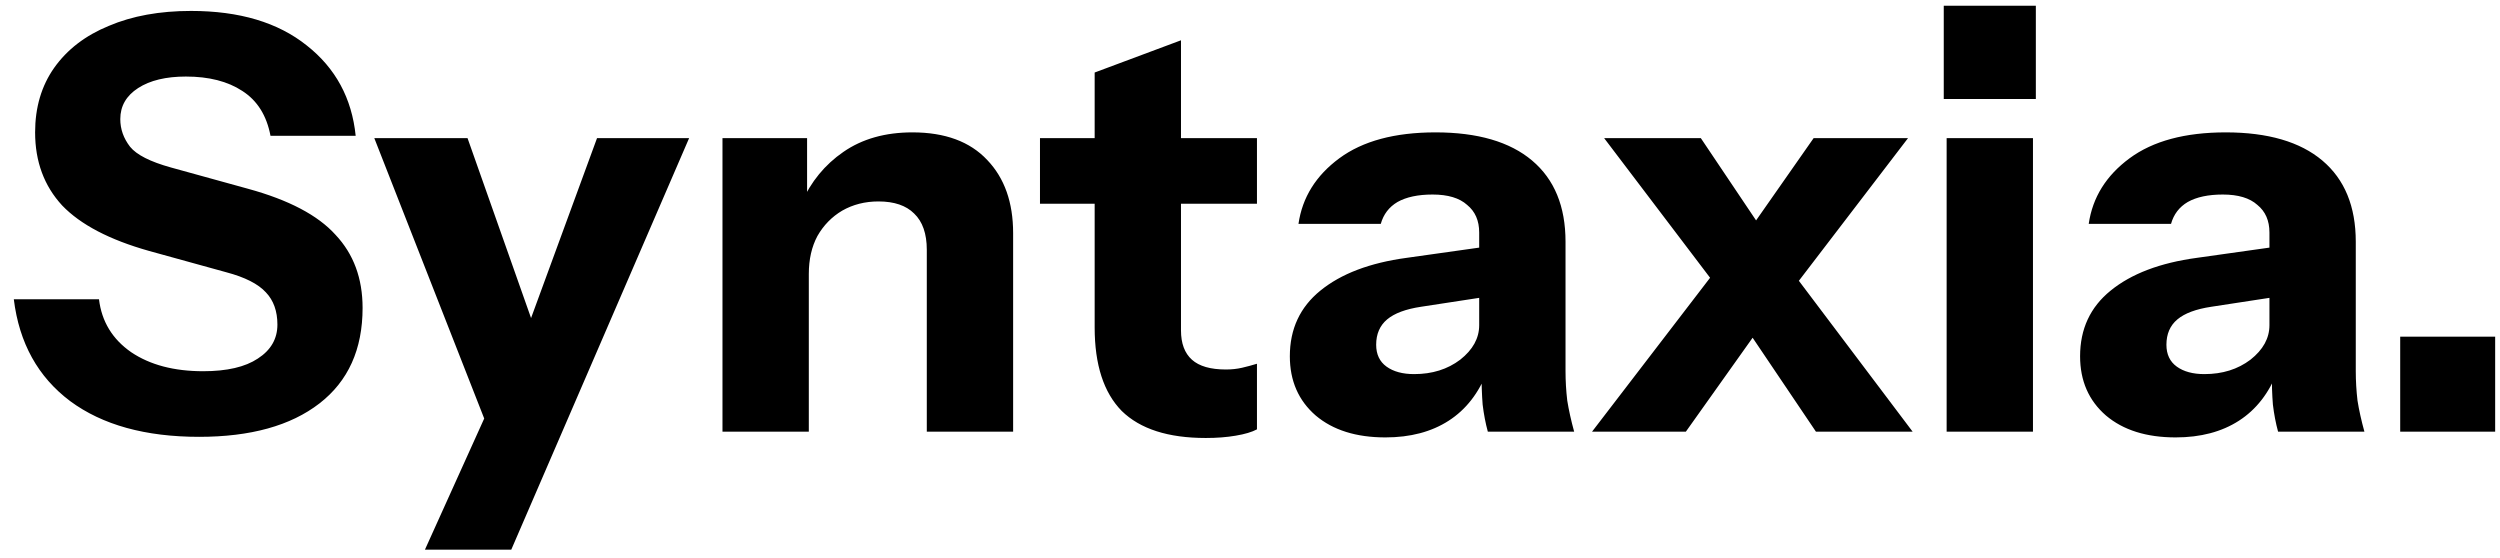 <svg width="139" height="31" viewBox="0 0 139 31" fill="none" xmlns="http://www.w3.org/2000/svg">
<path d="M11.072 24.288C8.085 24.288 5.696 23.627 3.904 22.304C2.112 20.96 1.067 19.072 0.768 16.64H5.504C5.653 17.877 6.251 18.859 7.296 19.584C8.341 20.288 9.675 20.64 11.296 20.64C12.619 20.64 13.632 20.405 14.336 19.936C15.061 19.467 15.424 18.837 15.424 18.048C15.424 17.301 15.211 16.704 14.784 16.256C14.357 15.787 13.621 15.413 12.576 15.136L8.288 13.952C6.091 13.333 4.48 12.491 3.456 11.424C2.453 10.336 1.952 8.981 1.952 7.36C1.952 5.973 2.304 4.779 3.008 3.776C3.733 2.752 4.747 1.973 6.048 1.44C7.349 0.885 8.875 0.608 10.624 0.608C13.312 0.608 15.456 1.248 17.056 2.528C18.656 3.787 19.563 5.461 19.776 7.552H15.04C14.827 6.421 14.304 5.589 13.472 5.056C12.661 4.523 11.616 4.256 10.336 4.256C9.227 4.256 8.341 4.469 7.68 4.896C7.019 5.323 6.688 5.899 6.688 6.624C6.688 7.179 6.869 7.691 7.232 8.16C7.595 8.608 8.352 8.992 9.504 9.312L13.792 10.496C16.053 11.115 17.675 11.968 18.656 13.056C19.659 14.123 20.16 15.477 20.16 17.12C20.16 19.424 19.36 21.195 17.76 22.432C16.16 23.669 13.931 24.288 11.072 24.288ZM23.627 30.56L28.139 20.576L28.971 19.2L33.195 7.68H38.315L28.427 30.56H23.627ZM27.083 23.68L20.811 7.68H25.995L31.147 22.272L27.083 23.68ZM40.17 24V7.68H44.874V11.52H44.97V24H40.17ZM51.53 24V13.888C51.53 12.992 51.295 12.32 50.826 11.872C50.378 11.424 49.717 11.2 48.842 11.2C48.095 11.2 47.423 11.371 46.826 11.712C46.25 12.053 45.791 12.523 45.45 13.12C45.13 13.717 44.97 14.421 44.97 15.232L44.554 11.296C45.087 10.101 45.866 9.152 46.89 8.448C47.935 7.723 49.215 7.36 50.73 7.36C52.543 7.36 53.93 7.872 54.89 8.896C55.85 9.899 56.33 11.253 56.33 12.96V24H51.53ZM67.039 24.352C64.948 24.352 63.391 23.851 62.367 22.848C61.364 21.824 60.863 20.277 60.863 18.208V4.032L65.663 2.24V18.368C65.663 19.093 65.866 19.637 66.271 20C66.676 20.363 67.306 20.544 68.159 20.544C68.479 20.544 68.778 20.512 69.055 20.448C69.332 20.384 69.61 20.309 69.887 20.224V23.872C69.61 24.021 69.215 24.139 68.703 24.224C68.212 24.309 67.658 24.352 67.039 24.352ZM57.823 11.328V7.68H69.887V11.328H57.823ZM82.723 24C82.595 23.531 82.499 23.029 82.435 22.496C82.393 21.963 82.371 21.344 82.371 20.64H82.243V12.928C82.243 12.267 82.019 11.755 81.571 11.392C81.145 11.008 80.505 10.816 79.651 10.816C78.841 10.816 78.19 10.955 77.699 11.232C77.23 11.509 76.921 11.915 76.771 12.448H72.195C72.409 10.976 73.166 9.76 74.467 8.8C75.769 7.84 77.55 7.36 79.811 7.36C82.158 7.36 83.95 7.883 85.187 8.928C86.425 9.973 87.043 11.477 87.043 13.44V20.64C87.043 21.173 87.075 21.717 87.139 22.272C87.225 22.805 87.353 23.381 87.523 24H82.723ZM77.027 24.32C75.406 24.32 74.115 23.915 73.155 23.104C72.195 22.272 71.715 21.173 71.715 19.808C71.715 18.293 72.281 17.077 73.411 16.16C74.563 15.221 76.163 14.613 78.211 14.336L82.979 13.664V16.448L79.011 17.056C78.158 17.184 77.529 17.419 77.123 17.76C76.718 18.101 76.515 18.571 76.515 19.168C76.515 19.701 76.707 20.107 77.091 20.384C77.475 20.661 77.987 20.8 78.627 20.8C79.63 20.8 80.483 20.533 81.187 20C81.891 19.445 82.243 18.805 82.243 18.08L82.691 20.64C82.222 21.856 81.507 22.773 80.547 23.392C79.587 24.011 78.414 24.32 77.027 24.32ZM100.966 24L96.134 16.832L89.19 7.68H94.566L98.886 14.112L106.342 24H100.966ZM96.518 13.856L100.838 7.68H106.086L98.79 17.216L96.518 13.856ZM98.374 17.472L93.734 24H88.518L96.102 14.112L98.374 17.472ZM108.233 24V7.68H113.033V24H108.233ZM108.073 5.504V0.32H113.193V5.504H108.073ZM126.661 24C126.533 23.531 126.437 23.029 126.373 22.496C126.33 21.963 126.309 21.344 126.309 20.64H126.181V12.928C126.181 12.267 125.957 11.755 125.509 11.392C125.082 11.008 124.442 10.816 123.589 10.816C122.778 10.816 122.127 10.955 121.637 11.232C121.167 11.509 120.858 11.915 120.709 12.448H116.133C116.346 10.976 117.103 9.76 118.405 8.8C119.706 7.84 121.487 7.36 123.749 7.36C126.095 7.36 127.887 7.883 129.125 8.928C130.362 9.973 130.981 11.477 130.981 13.44V20.64C130.981 21.173 131.013 21.717 131.077 22.272C131.162 22.805 131.29 23.381 131.461 24H126.661ZM120.965 24.32C119.343 24.32 118.053 23.915 117.093 23.104C116.133 22.272 115.653 21.173 115.653 19.808C115.653 18.293 116.218 17.077 117.349 16.16C118.501 15.221 120.101 14.613 122.149 14.336L126.917 13.664V16.448L122.949 17.056C122.095 17.184 121.466 17.419 121.061 17.76C120.655 18.101 120.453 18.571 120.453 19.168C120.453 19.701 120.645 20.107 121.029 20.384C121.413 20.661 121.925 20.8 122.565 20.8C123.567 20.8 124.421 20.533 125.125 20C125.829 19.445 126.181 18.805 126.181 18.08L126.629 20.64C126.159 21.856 125.445 22.773 124.485 23.392C123.525 24.011 122.351 24.32 120.965 24.32ZM133.451 24V18.72H138.731V24H133.451Z" fill="black"/>
</svg>
